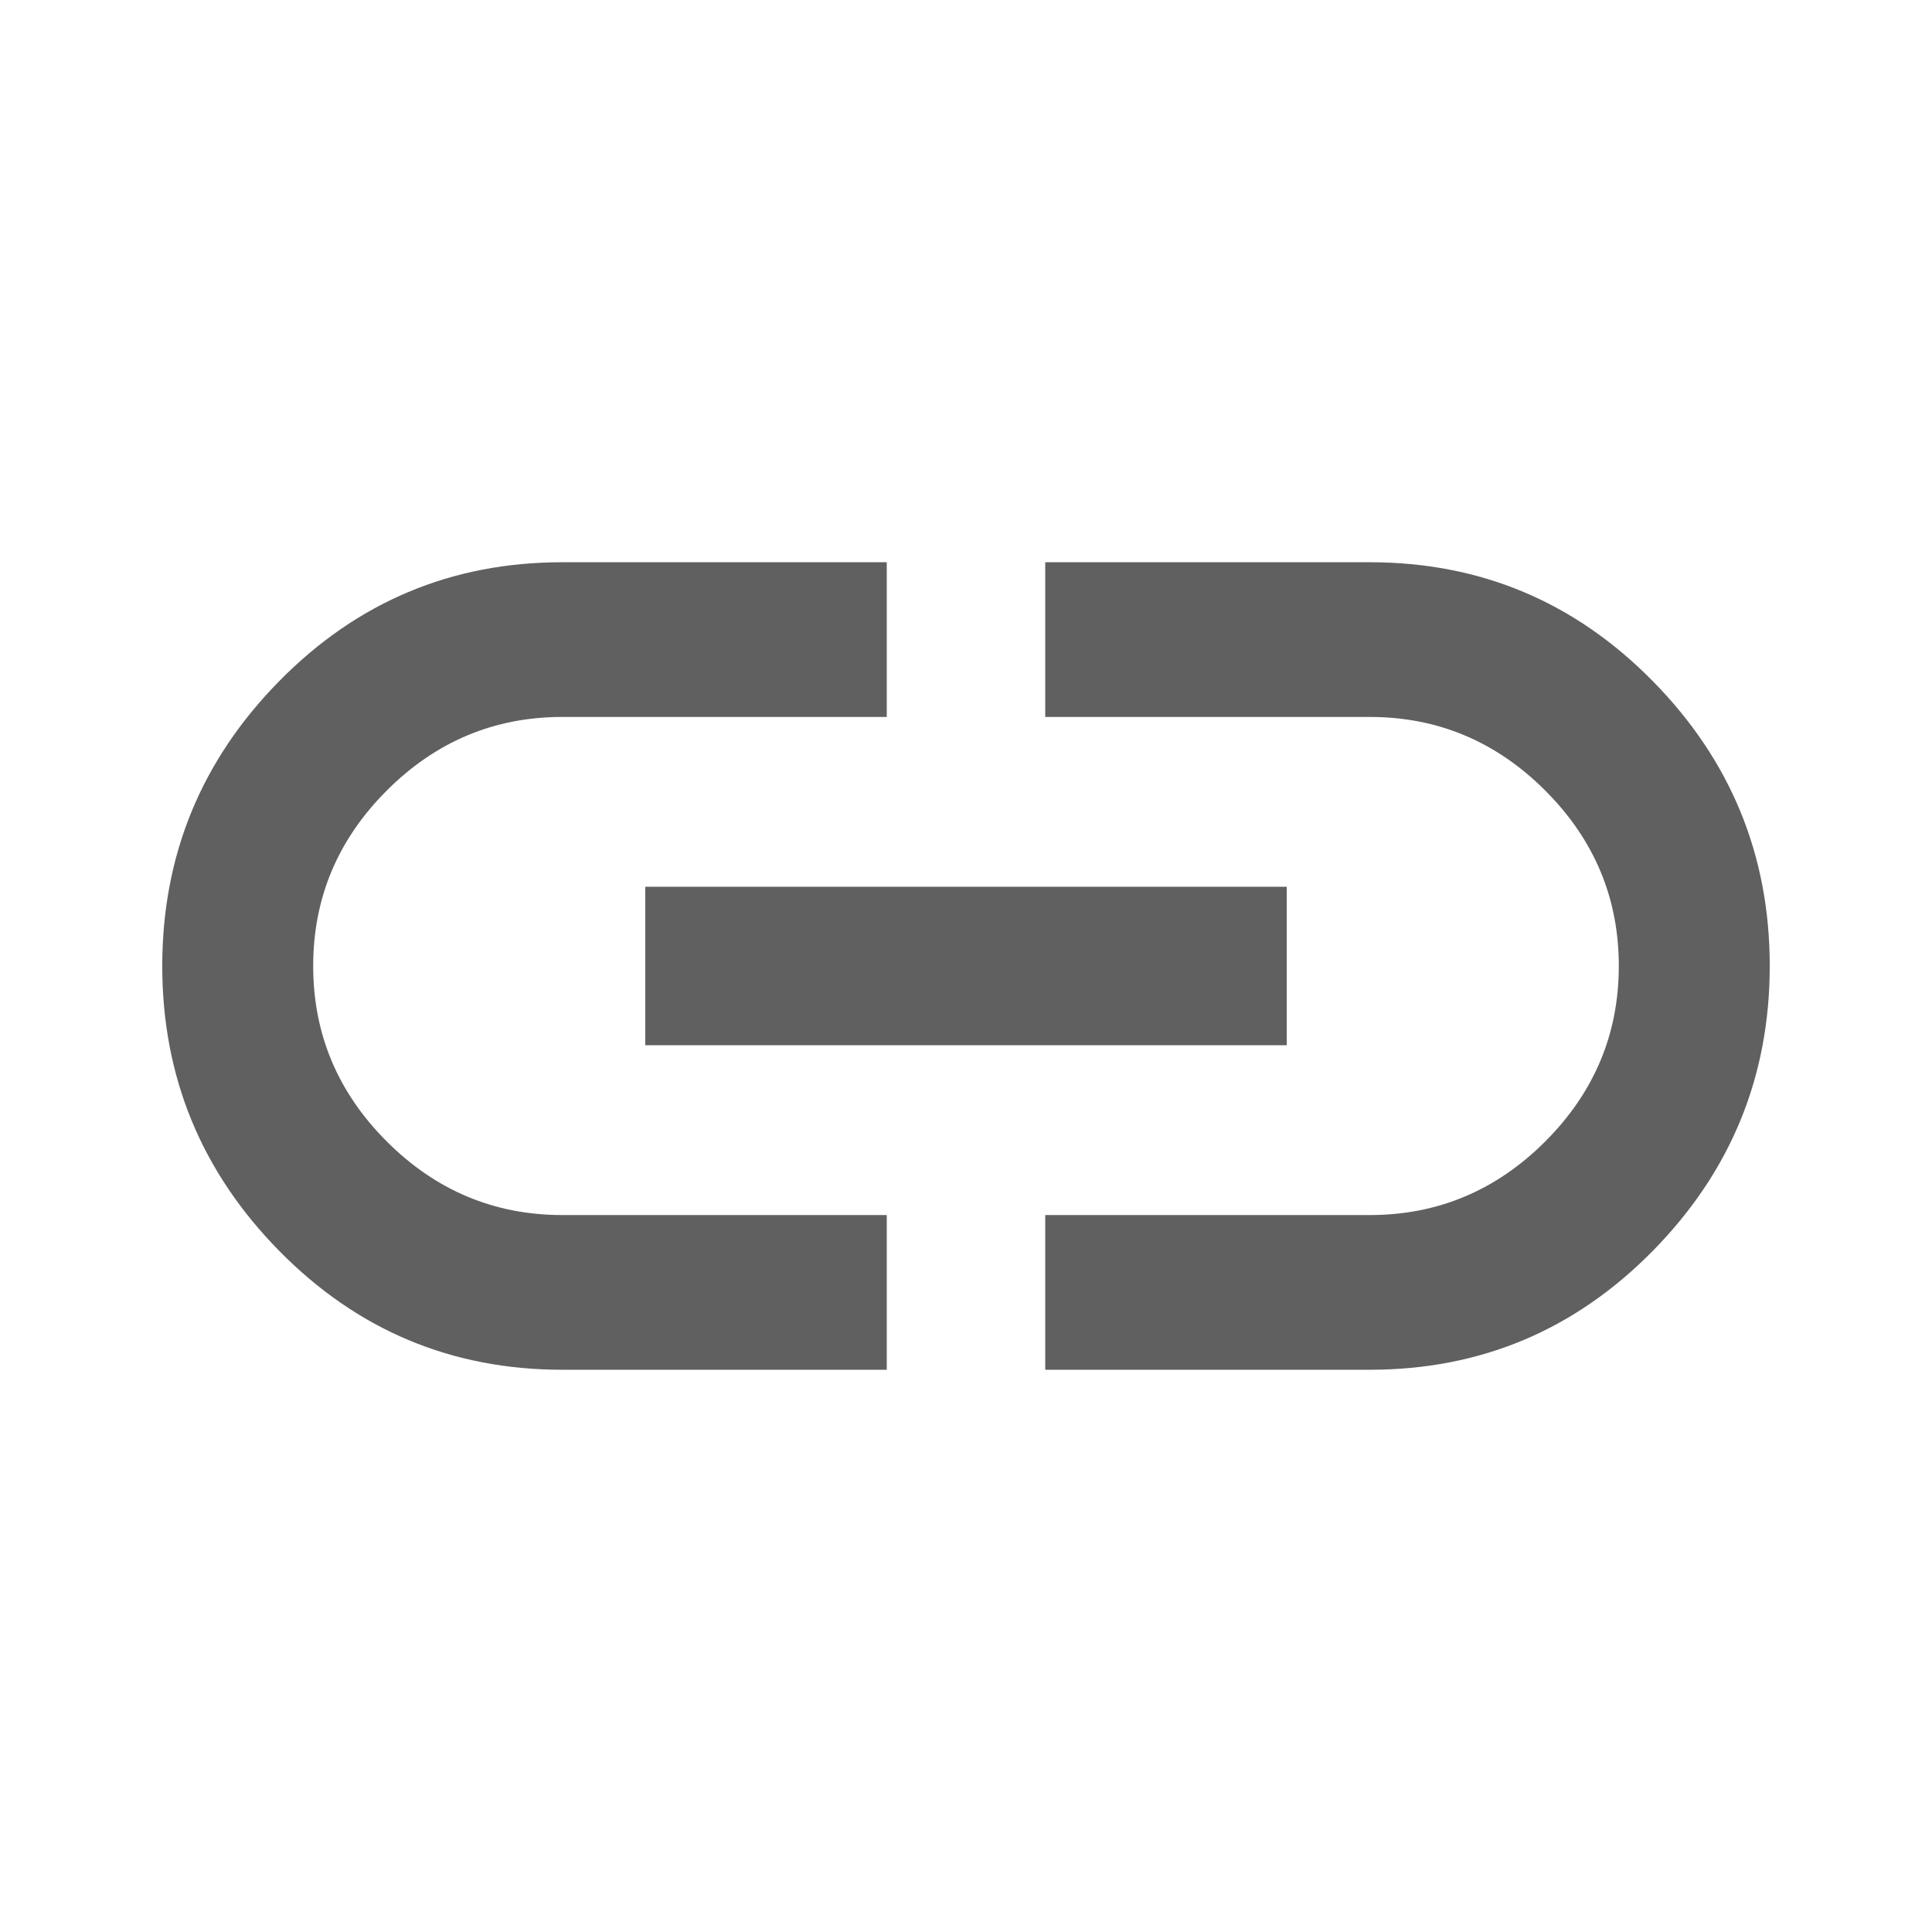 <?xml version="1.0" encoding="UTF-8" standalone="no"?>
<!-- Generated by IcoMoon.io -->

<svg
   xmlns:dc="http://purl.org/dc/elements/1.1/"
   xmlns:cc="http://creativecommons.org/ns#"
   xmlns:rdf="http://www.w3.org/1999/02/22-rdf-syntax-ns#"
   xmlns:svg="http://www.w3.org/2000/svg"
   xmlns="http://www.w3.org/2000/svg"
   xmlns:sodipodi="http://sodipodi.sourceforge.net/DTD/sodipodi-0.dtd"
   xmlns:inkscape="http://www.inkscape.org/namespaces/inkscape"
   version="1.1"
   width="768"
   height="768"
   viewBox="0 0 768 768"
   id="svg7"
   sodipodi:docname="link.svg"
   inkscape:version="0.92.4 (f8dce91, 2019-08-02)">
  <defs
     id="defs11" />
  <sodipodi:namedview
     pagecolor="#ffffff"
     bordercolor="#666666"
     borderopacity="1"
     objecttolerance="10"
     gridtolerance="10"
     guidetolerance="10"
     inkscape:pageopacity="0"
     inkscape:pageshadow="2"
     inkscape:window-width="731"
     inkscape:window-height="480"
     id="namedview9"
     showgrid="false"
     inkscape:zoom="0.30729167"
     inkscape:cx="384"
     inkscape:cy="384"
     inkscape:window-x="0"
     inkscape:window-y="27"
     inkscape:window-maximized="0"
     inkscape:current-layer="svg7" />
  <title
     id="title2" />
  <g
     id="icomoon-ignore" />
  <path
     fill="#000"
     d="M544.5 223.5q66 0 112.5 47.25t46.5 113.25-46.5 113.25-112.5 47.25h-129v-61.5h129q40.5 0 69.75-29.25t29.25-69.75-29.25-69.75-69.75-29.25h-129v-61.5h129zM256.5 415.5v-63h255v63h-255zM124.5 384q0 40.5 29.25 69.75t69.75 29.25h129v61.5h-129q-66 0-112.5-47.25t-46.5-113.25 46.5-113.25 112.5-47.25h129v61.5h-129q-40.5 0-69.75 29.25t-29.25 69.75z"
     id="path5"
     style="fill:#606060;fill-opacity:1" />
</svg>
